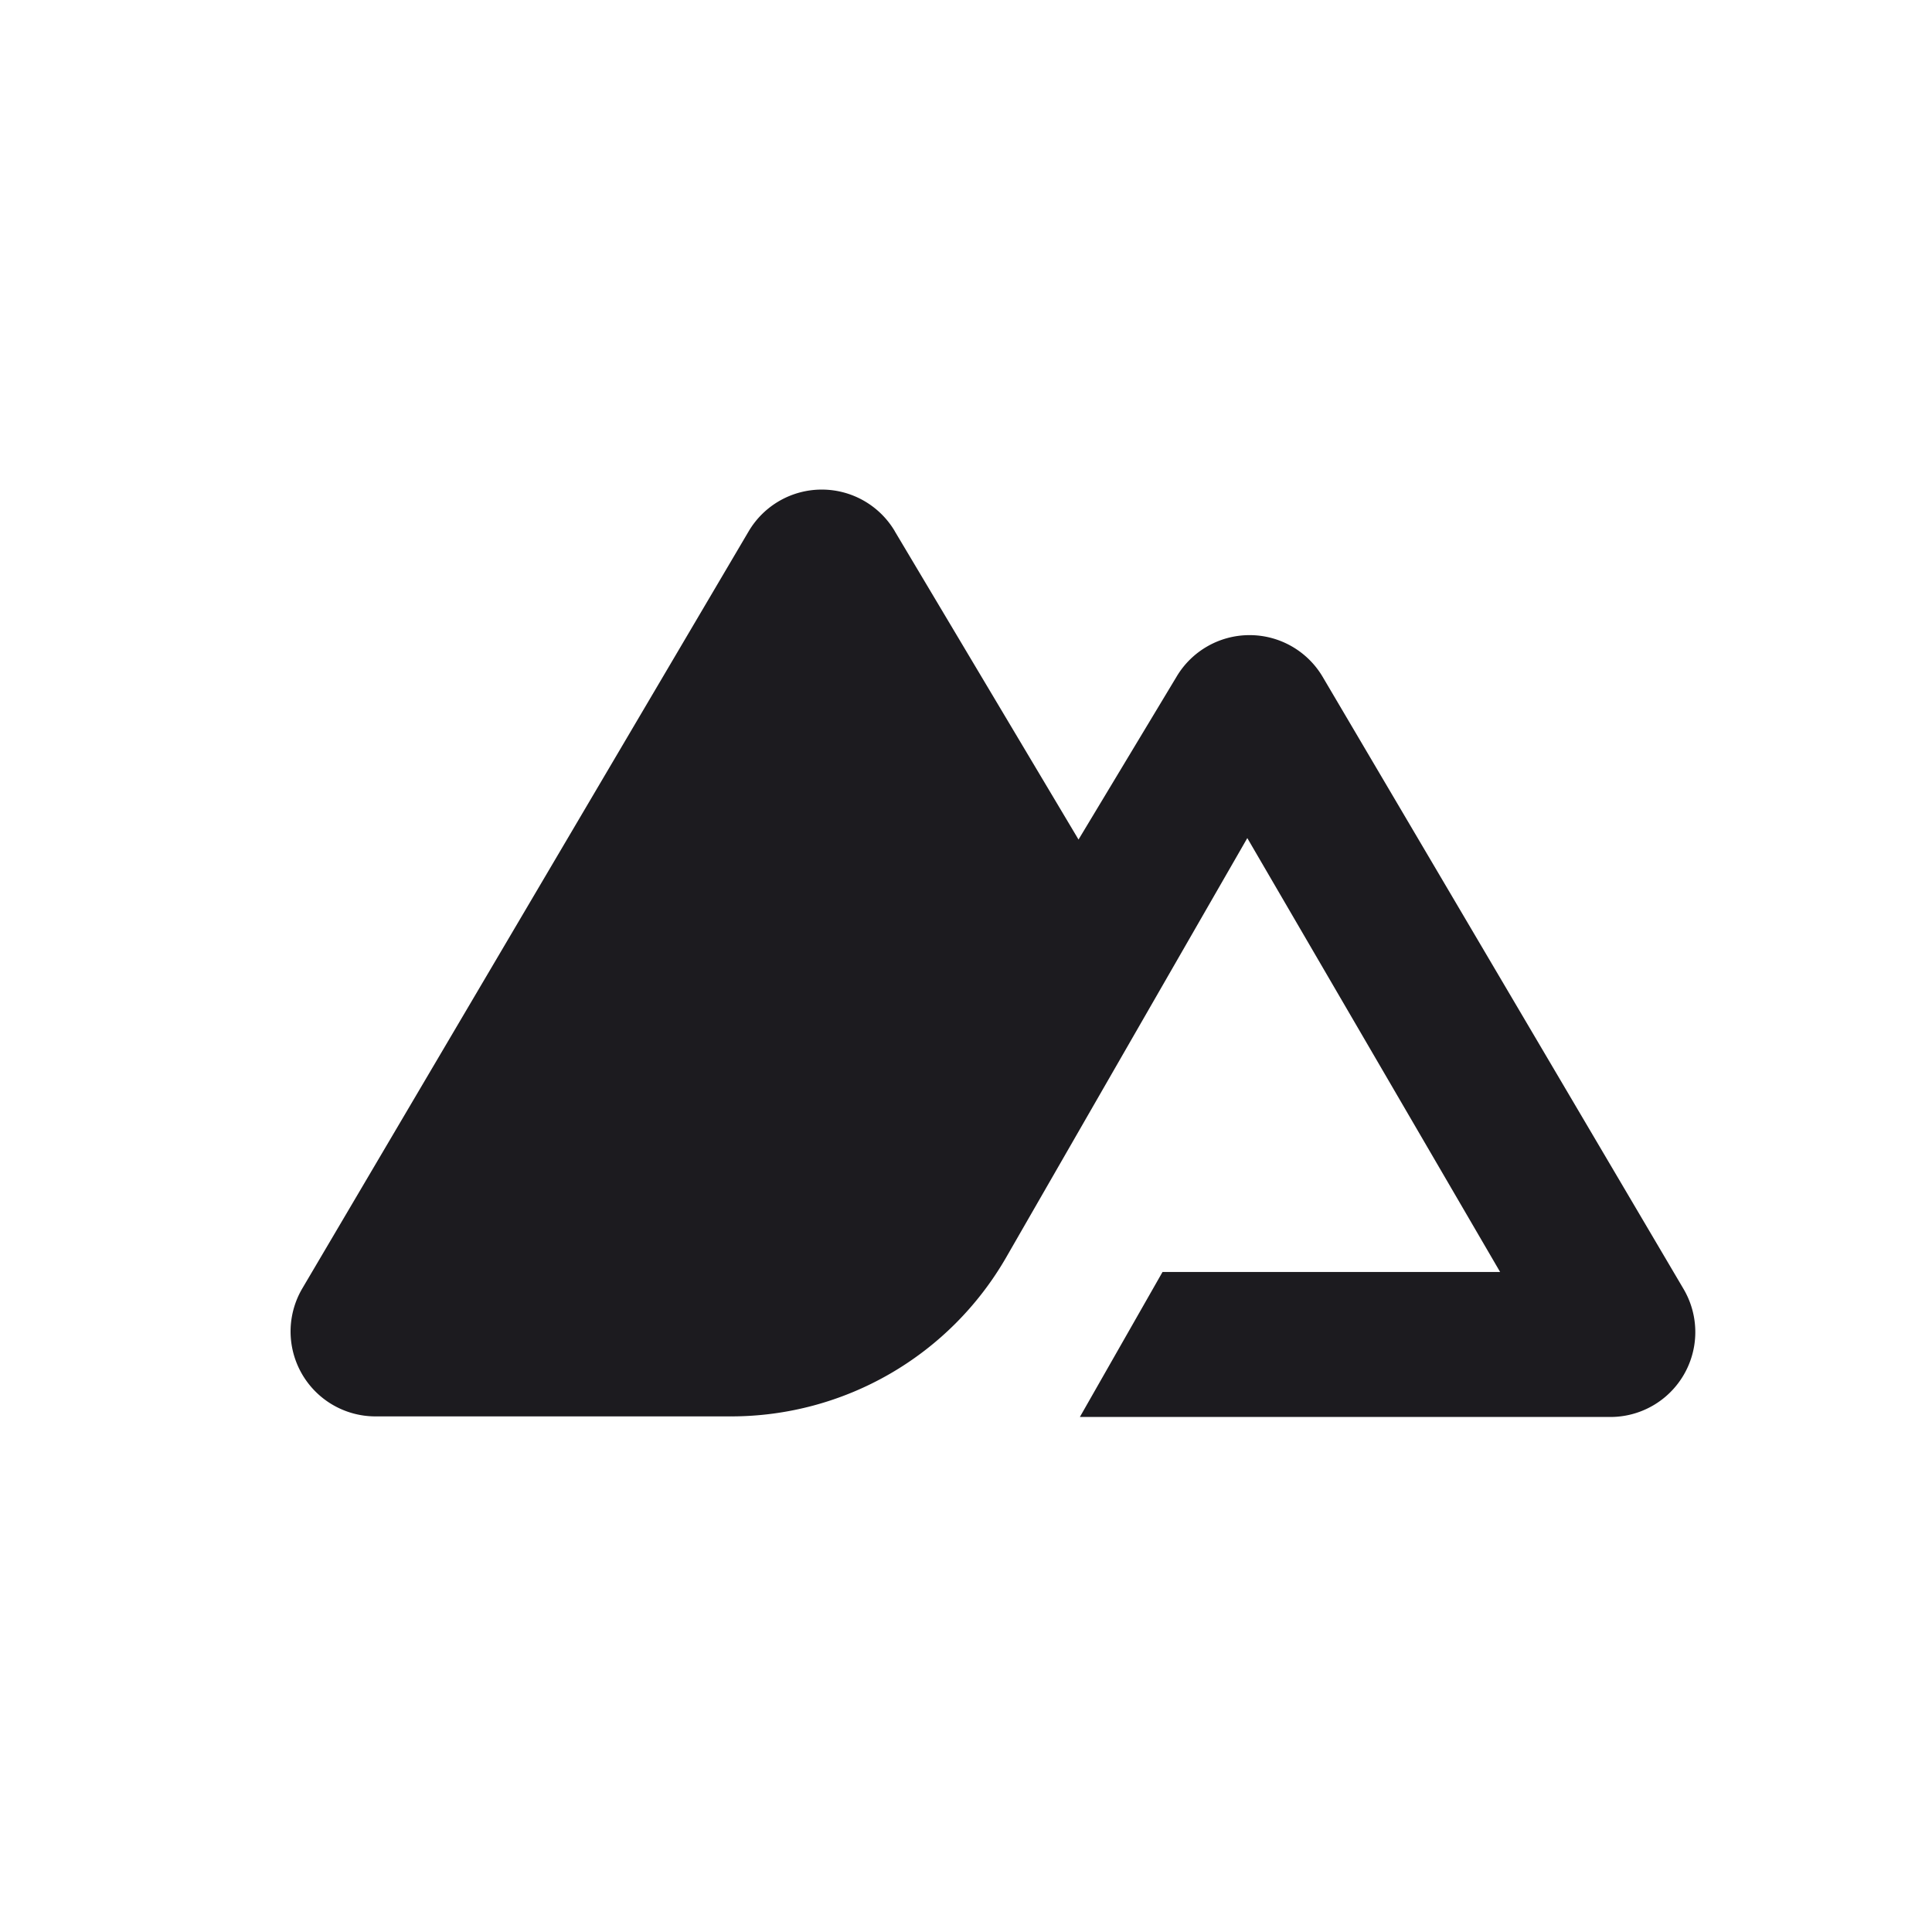 <svg xmlns="http://www.w3.org/2000/svg" width="33" height="33" fill="none"><path fill="#1C1B1F" fill-rule="evenodd" d="m15.284 9.075 3.138 5.265 1.673-2.779a1.45 1.45 0 0 1 2.497 0l6.165 10.457a1.45 1.45 0 0 1-1.248 2.185h-9.064l1.412-2.477h5.766l-4.318-7.411-4.117 7.159a5.422 5.422 0 0 1-4.7 2.719l.004-.007-.005.007H6.413a1.45 1.45 0 0 1-1.249-2.186l7.624-12.932a1.45 1.45 0 0 1 2.497 0Z" clip-rule="evenodd"/></svg>